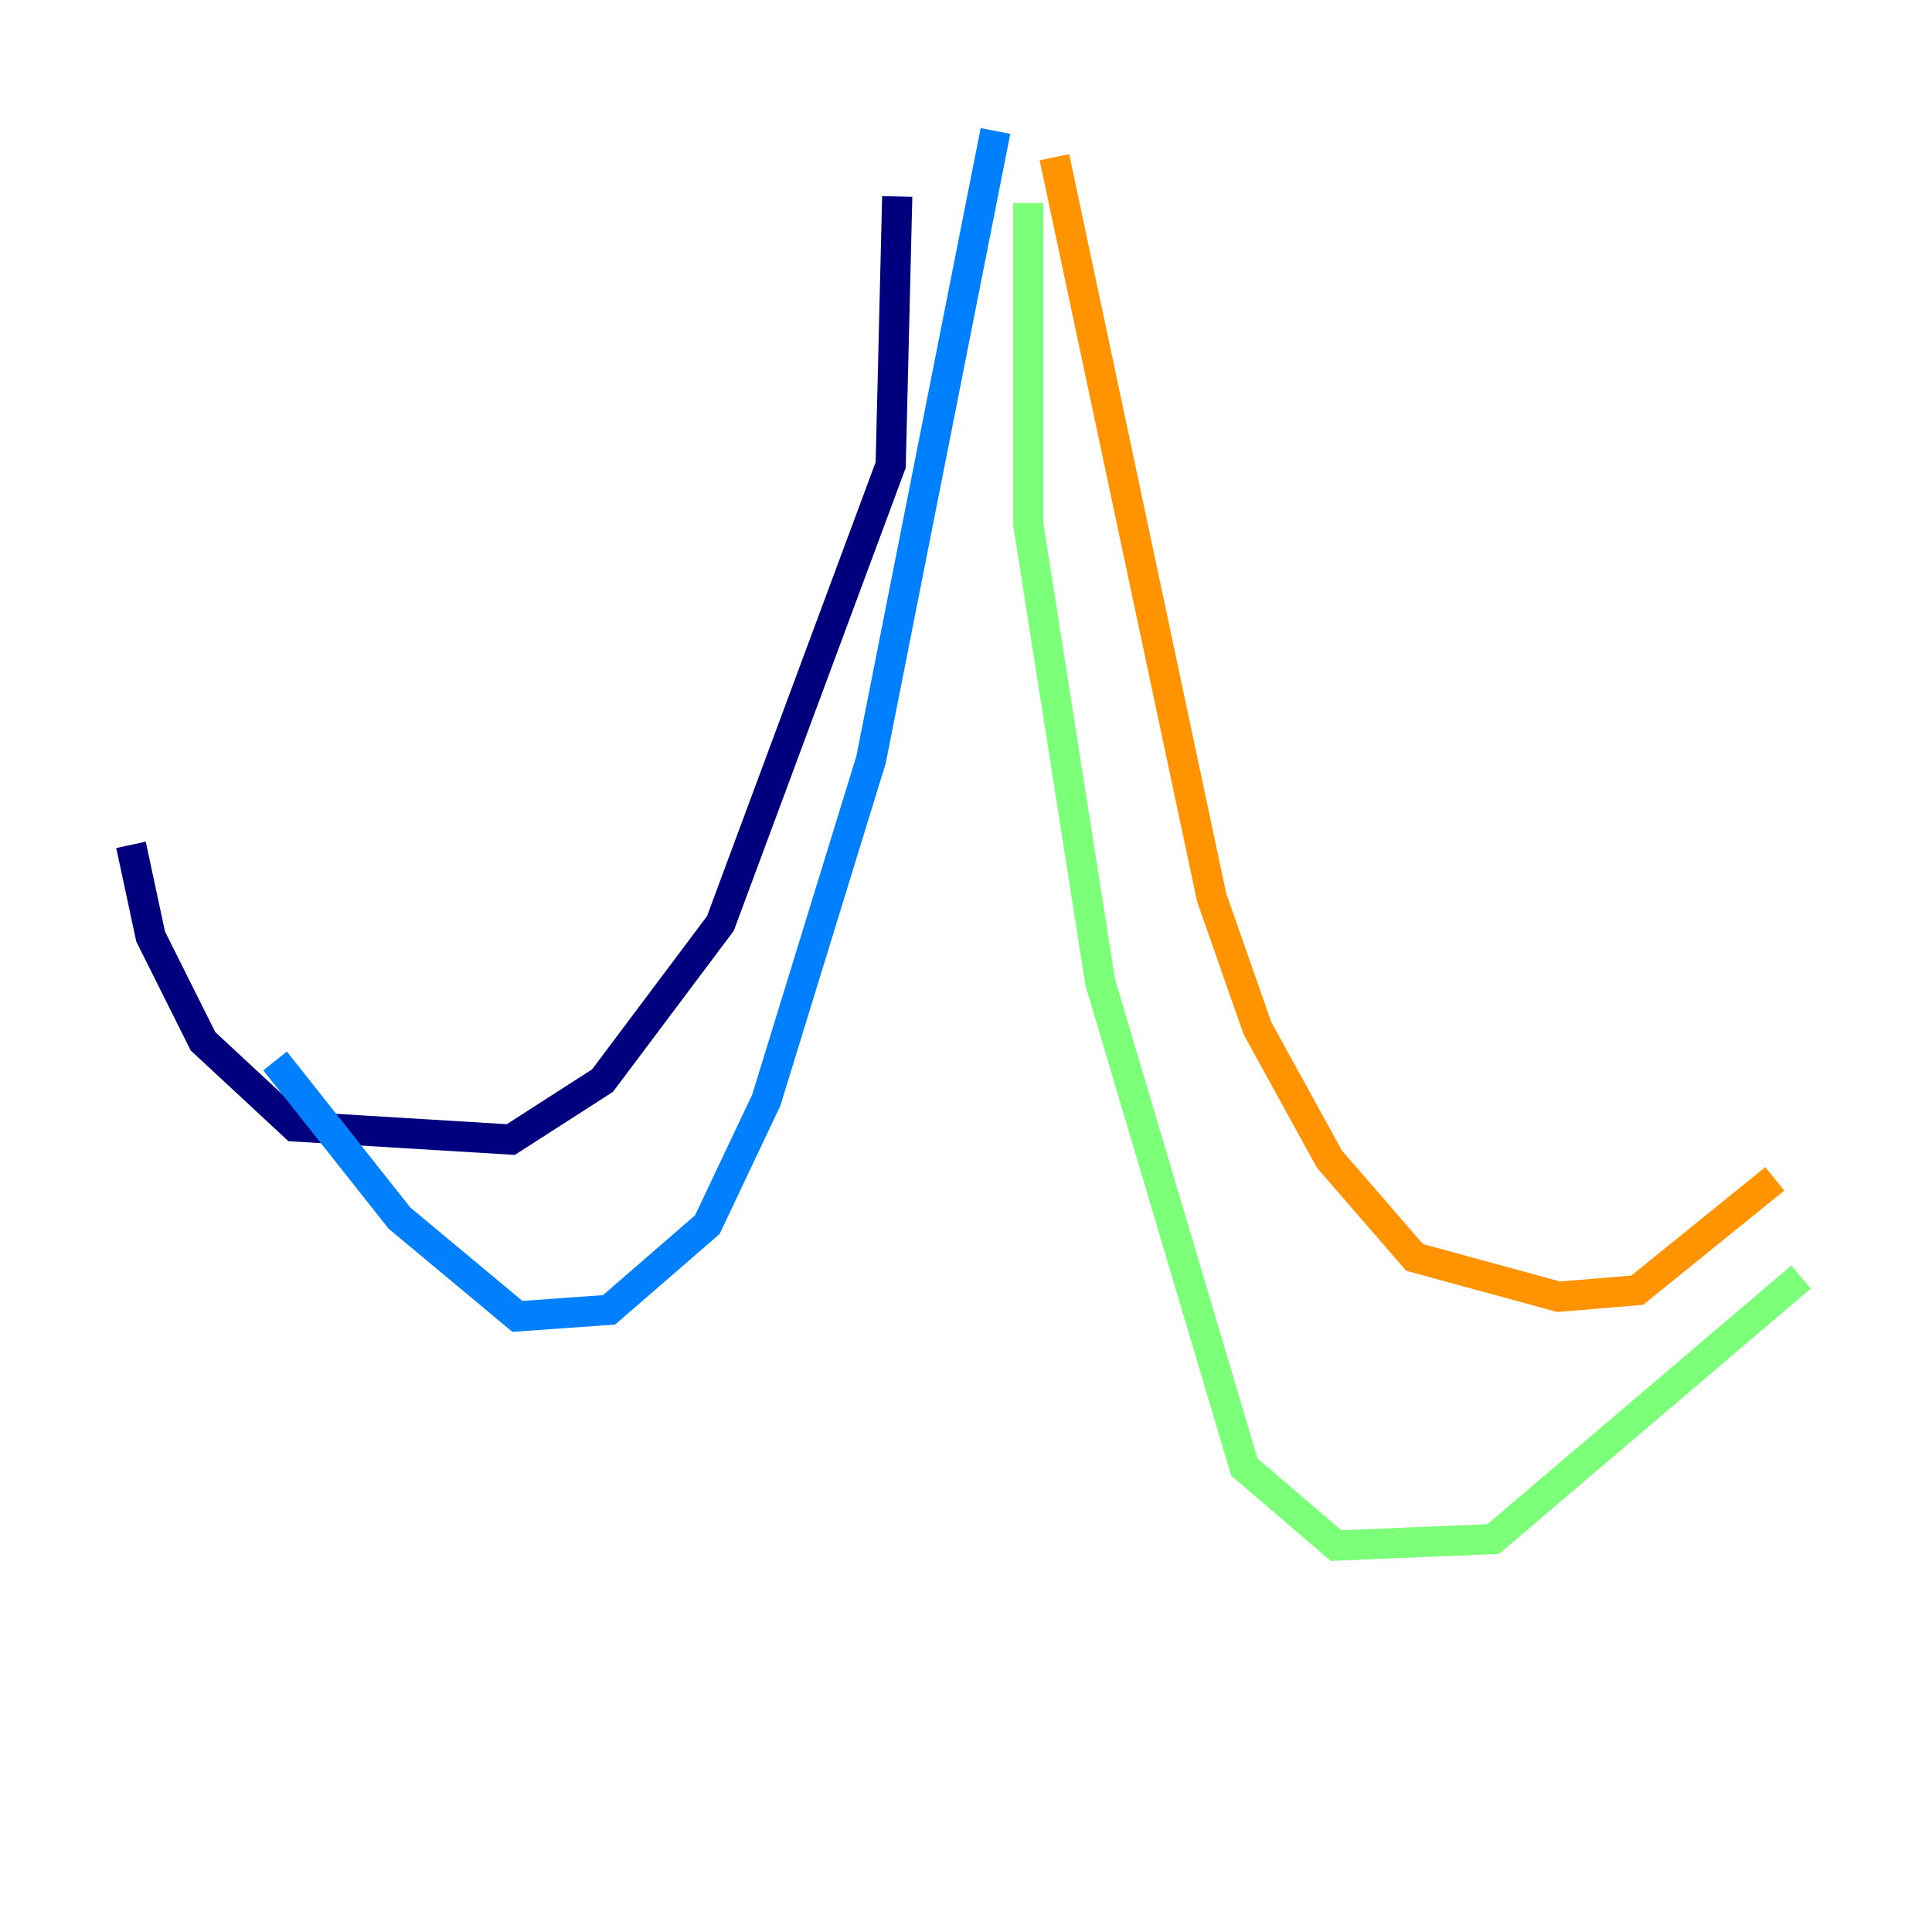 <?xml version="1.0" encoding="utf-8" ?>
<svg baseProfile="tiny" height="128" version="1.2" viewBox="0,0,128,128" width="128" xmlns="http://www.w3.org/2000/svg" xmlns:ev="http://www.w3.org/2001/xml-events" xmlns:xlink="http://www.w3.org/1999/xlink"><defs /><polyline fill="none" points="59.444,13.017 59.01,30.807 47.729,61.18 39.919,71.593 33.844,75.498 19.525,74.63 13.451,68.99 9.98,62.047 8.678,55.973" stroke="#00007f" stroke-width="2" /><polyline fill="none" points="65.953,8.678 57.709,50.332 50.766,72.895 46.861,81.139 40.352,86.78 34.278,87.214 26.468,80.705 18.224,70.291" stroke="#0080ff" stroke-width="2" /><polyline fill="none" points="68.122,13.451 68.122,34.712 72.895,65.085 82.441,97.193 88.515,102.4 98.929,101.966 119.322,84.61" stroke="#7cff79" stroke-width="2" /><polyline fill="none" points="69.858,10.414 80.271,59.444 83.308,68.122 88.081,76.8 93.722,83.308 103.268,85.912 108.475,85.478 117.586,78.102" stroke="#ff9400" stroke-width="2" /><polyline fill="none" points="65.085,11.281 65.085,11.281" stroke="#7f0000" stroke-width="2" /></svg>